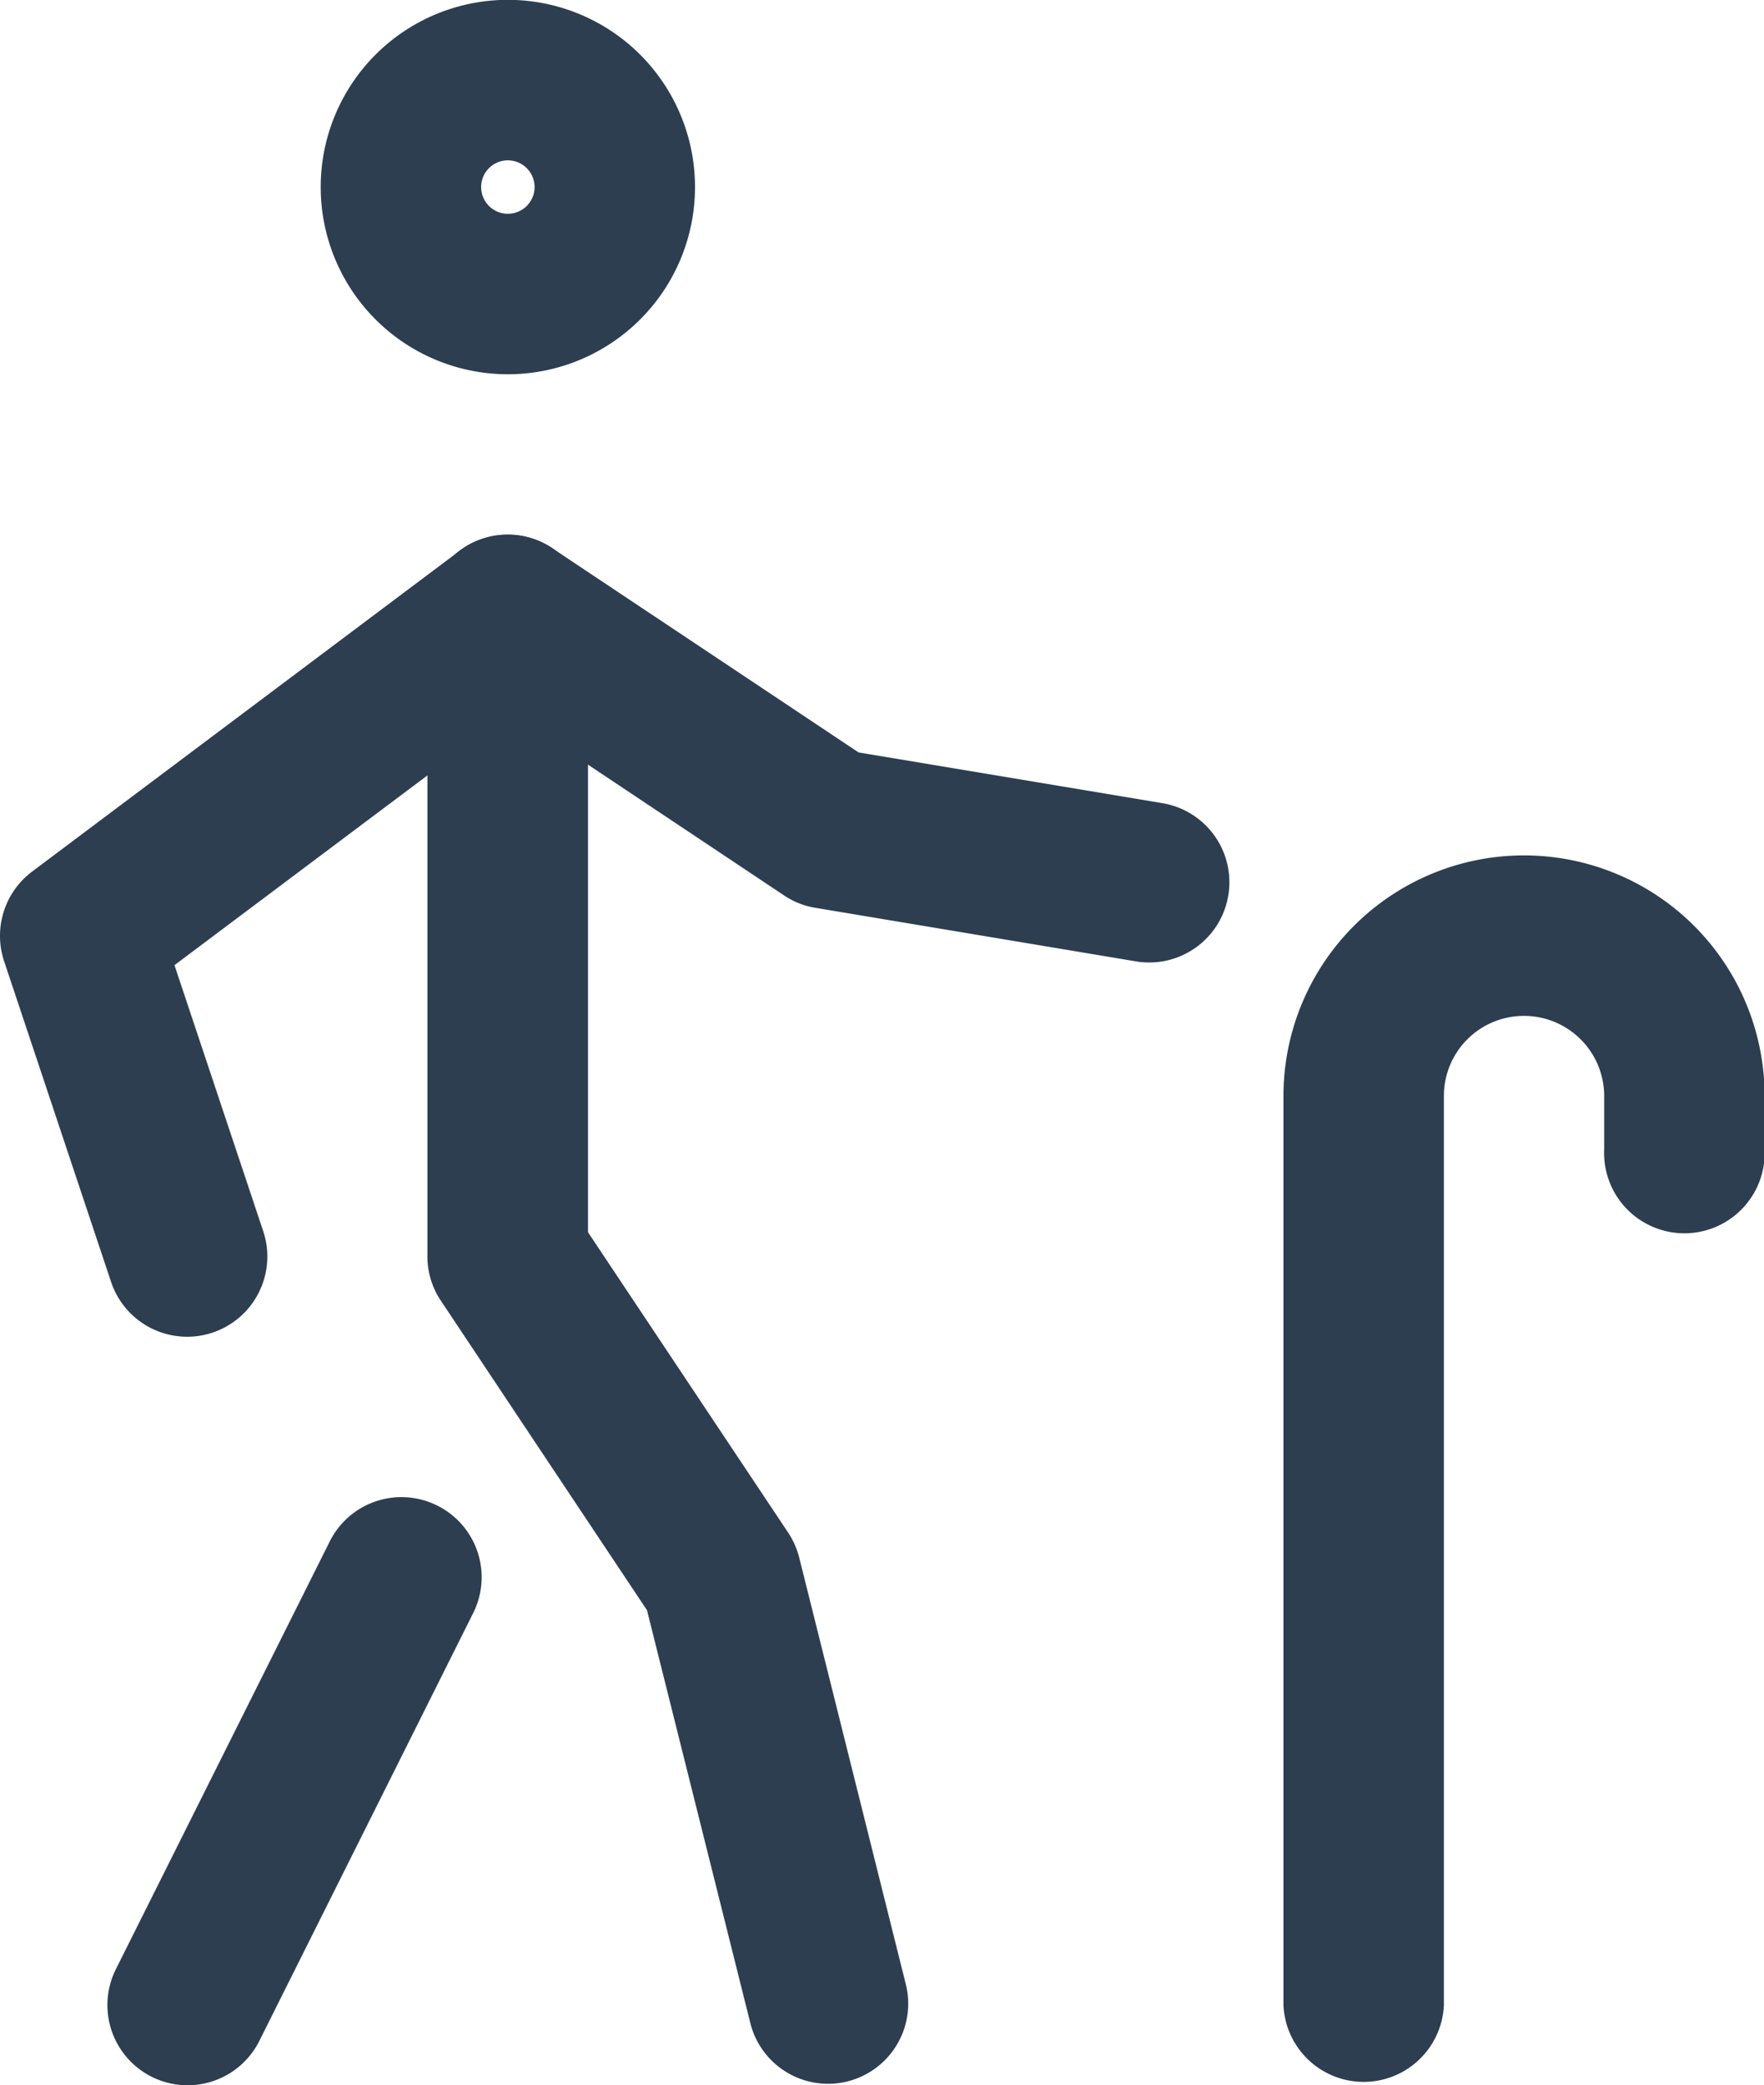 <svg xmlns="http://www.w3.org/2000/svg" width="11.688" height="13.812" viewBox="0 0 11.688 13.812">
  <g id="Group_455" data-name="Group 455" transform="translate(-316.302 -345.594)">
    <path id="Path_928" data-name="Path 928" d="M10451.667,548.135a.532.532,0,0,1,.531.532v4.089l1.327,1.991a.546.546,0,0,1,.073.166l.708,2.833a.531.531,0,0,1-1.03.258l-.687-2.744-1.365-2.049a.525.525,0,0,1-.09-.294v-4.25A.532.532,0,0,1,10451.667,548.135Z" transform="translate(-10132 -199)" fill="#2c3e50" fill-rule="evenodd"/>
    <path id="Path_929" data-name="Path 929" d="M10451.348,548.242a.531.531,0,0,1,.613-.017l2.03,1.353,2.013.336a.531.531,0,1,1-.175,1.048l-2.125-.355a.52.52,0,0,1-.207-.082l-1.812-1.208-2.227,1.67.588,1.762a.531.531,0,1,1-1.008.336l-.709-2.125a.532.532,0,0,1,.186-.593Z" transform="translate(-10132 -199)" fill="#2c3e50" fill-rule="evenodd"/>
    <path id="Path_930" data-name="Path 930" d="M10450.427,545.833a1.24,1.24,0,1,1,1.24,1.24A1.24,1.24,0,0,1,10450.427,545.833Zm1.24-.177a.177.177,0,1,0,.177.177A.177.177,0,0,0,10451.667,545.656Z" transform="translate(-10132 -199)" fill="#2c3e50" fill-rule="evenodd"/>
    <path id="Path_931" data-name="Path 931" d="M10451.2,554.567a.53.53,0,0,1,.237.712l-1.417,2.834a.531.531,0,0,1-.95-.476l1.417-2.833A.531.531,0,0,1,10451.2,554.567Z" transform="translate(-10132 -199)" fill="#2c3e50" fill-rule="evenodd"/>
    <path id="Path_932" data-name="Path 932" d="M10458.4,551.323a.53.53,0,0,0-.531.531v6.021a.532.532,0,0,1-1.063,0v-6.021a1.594,1.594,0,0,1,3.188,0v.354a.532.532,0,1,1-1.063,0v-.354a.531.531,0,0,0-.53-.531Z" transform="translate(-10132 -199)" fill="#2c3e50" fill-rule="evenodd"/>
  </g>
</svg>
